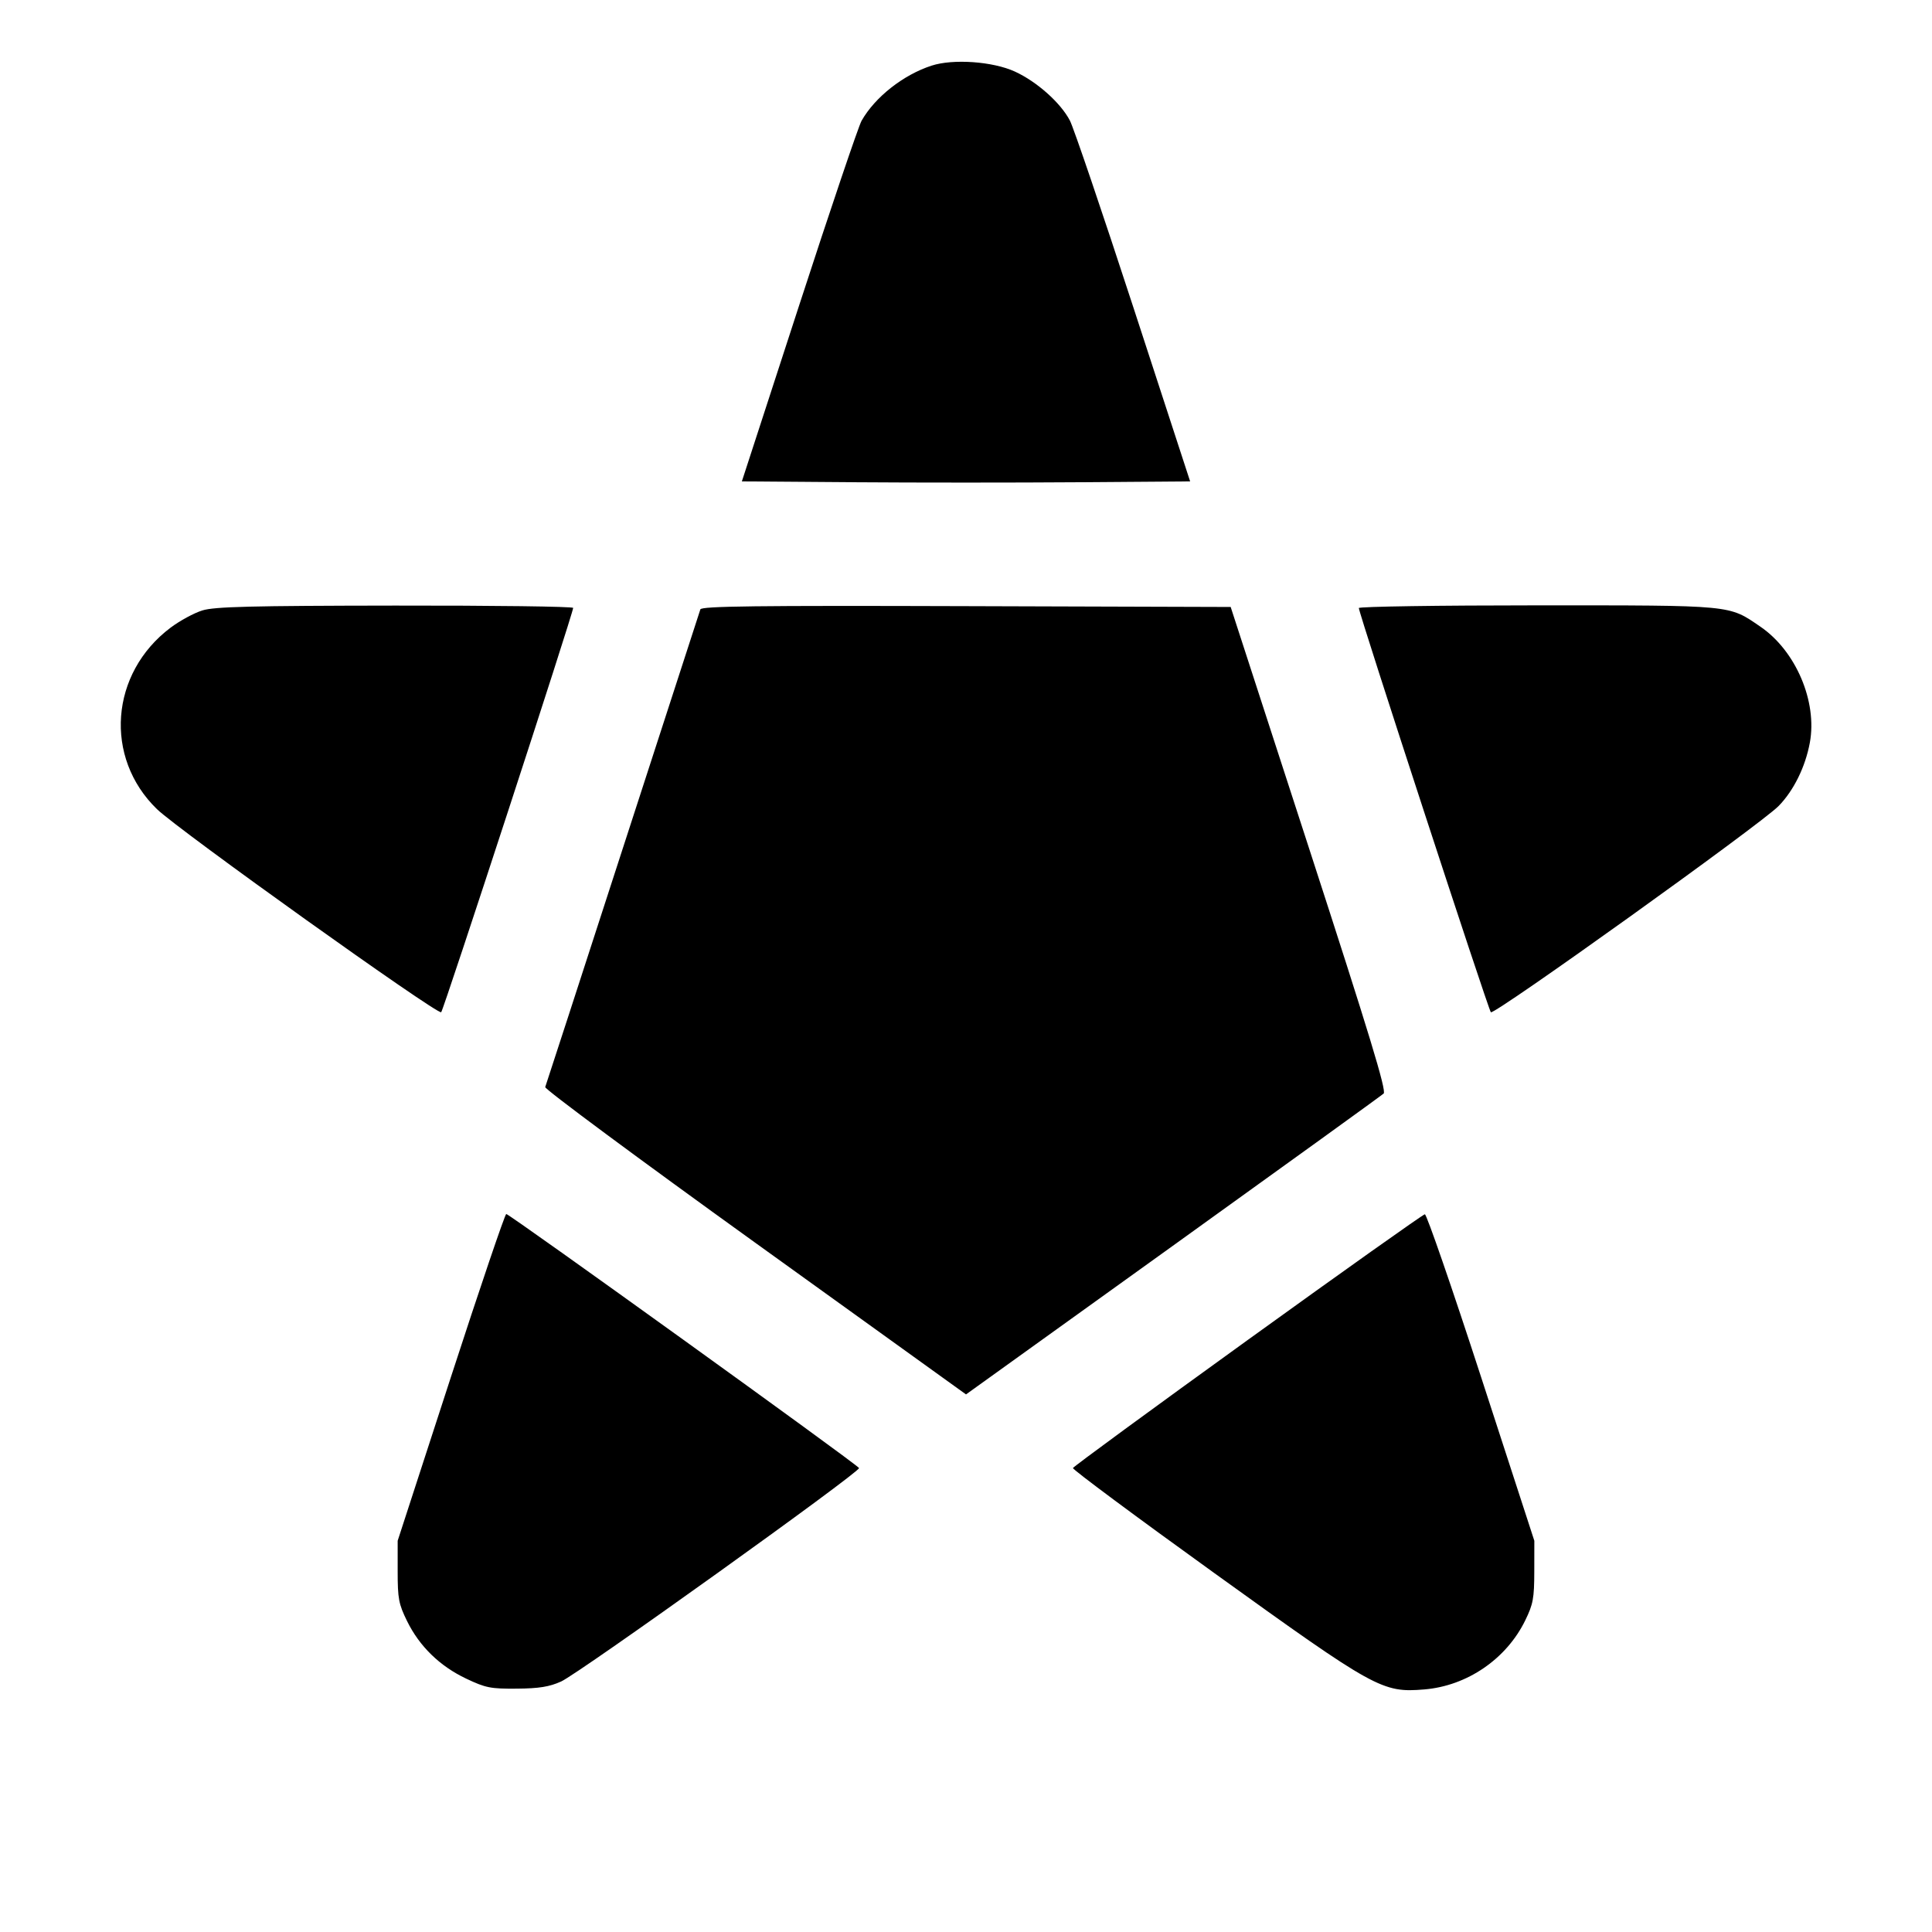 <svg fill="currentColor" viewBox="0 0 256 256" xmlns="http://www.w3.org/2000/svg"><path d="M123.429 8.701 C 119.677 9.925,115.945 12.865,114.163 16.001 C 113.762 16.705,110.029 27.745,105.868 40.534 L 98.301 63.787 113.150 63.899 C 121.318 63.960,134.682 63.960,142.849 63.899 L 157.698 63.787 150.183 40.747 C 146.049 28.075,142.263 16.930,141.769 15.981 C 140.545 13.627,137.393 10.818,134.475 9.481 C 131.548 8.140,126.287 7.768,123.429 8.701 M26.815 80.884 C 25.724 81.220,23.828 82.248,22.604 83.168 C 14.581 89.196,13.742 100.380,20.798 107.215 C 23.695 110.022,58.040 134.560,58.460 134.124 C 58.797 133.773,75.947 81.233,75.947 80.550 C 75.947 80.365,65.339 80.227,52.373 80.243 C 33.190 80.267,28.430 80.387,26.815 80.884 M92.802 80.744 C 92.700 81.039,88.073 95.296,82.520 112.427 C 76.967 129.557,72.343 143.785,72.244 144.043 C 72.145 144.301,84.650 153.570,100.033 164.640 L 128.002 184.767 155.414 165.070 C 170.491 154.237,183.058 145.160,183.341 144.900 C 183.737 144.536,181.464 137.063,173.463 112.427 L 163.071 80.427 128.030 80.318 C 100.215 80.231,92.950 80.319,92.802 80.744 M180.053 80.568 C 180.053 81.265,197.201 133.767,197.546 134.128 C 197.958 134.558,233.341 109.196,235.682 106.794 C 237.682 104.742,239.222 101.613,239.814 98.401 C 240.817 92.961,237.962 86.256,233.279 83.050 C 229.019 80.133,229.854 80.213,203.680 80.213 C 190.685 80.213,180.053 80.373,180.053 80.568 M59.733 182.513 L 52.693 204.160 52.693 208.213 C 52.693 211.828,52.828 212.541,53.939 214.803 C 55.584 218.154,58.274 220.771,61.781 222.432 C 64.361 223.655,65.015 223.783,68.480 223.754 C 71.438 223.729,72.787 223.511,74.352 222.807 C 76.727 221.738,114.009 195.027,113.828 194.524 C 113.677 194.100,67.505 160.851,67.081 160.860 C 66.912 160.863,63.605 170.607,59.733 182.513 M165.333 177.553 C 152.661 186.697,142.238 194.334,142.171 194.523 C 142.104 194.712,150.552 200.989,160.944 208.472 C 182.269 223.825,183.161 224.319,188.733 223.858 C 194.396 223.389,199.601 219.829,202.099 214.715 C 203.151 212.561,203.295 211.780,203.301 208.213 L 203.307 204.160 196.267 182.515 C 192.395 170.610,189.035 160.883,188.800 160.898 C 188.565 160.914,178.005 168.408,165.333 177.553 " stroke="none" fill-rule="evenodd"></path></svg>